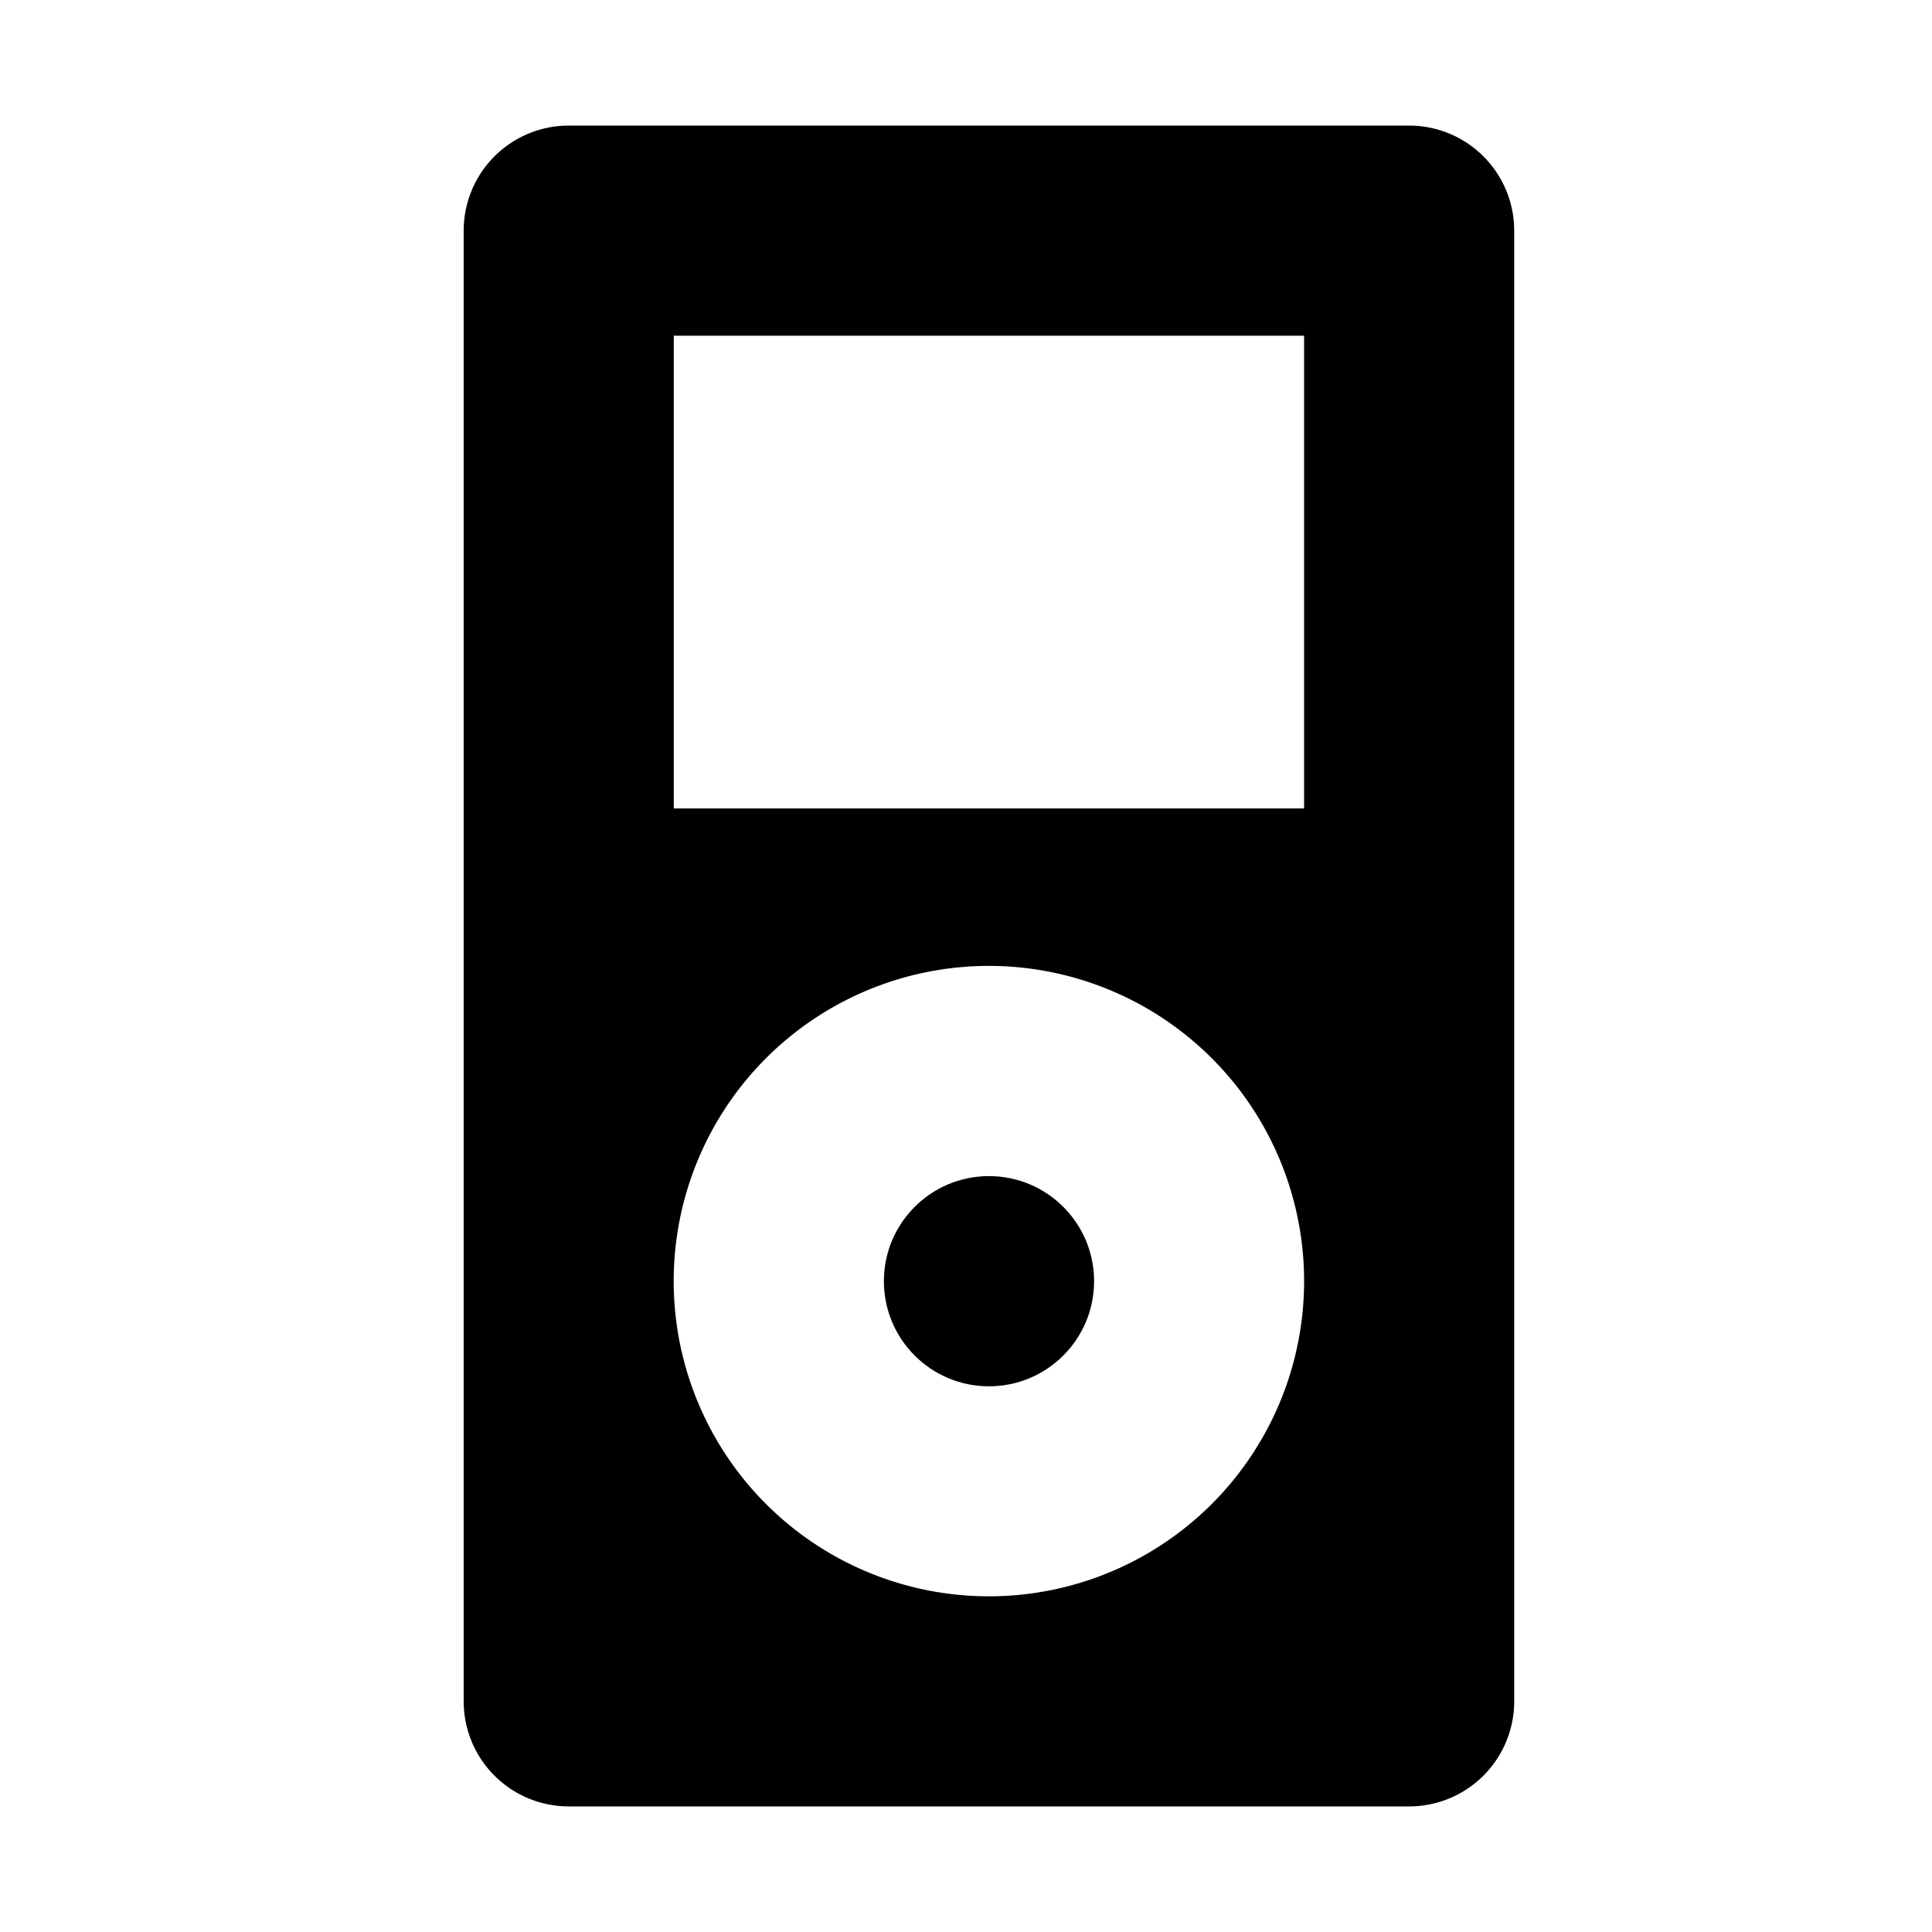 <svg id="Layer_1" data-name="Layer 1" xmlns="http://www.w3.org/2000/svg" viewBox="0 0 200 200"><path d="M145.88,13h-87A10.88,10.88,0,0,0,48,23.88V176.12A10.88,10.88,0,0,0,58.88,187h87a10.88,10.88,0,0,0,10.87-10.88V23.88A10.88,10.88,0,0,0,145.88,13Zm-43.5,152.25A32.63,32.63,0,1,1,135,132.62,32.63,32.63,0,0,1,102.38,165.25ZM135,83.69H69.75V34.75H135Z"/><circle cx="102.38" cy="132.63" r="10.88"/></svg>